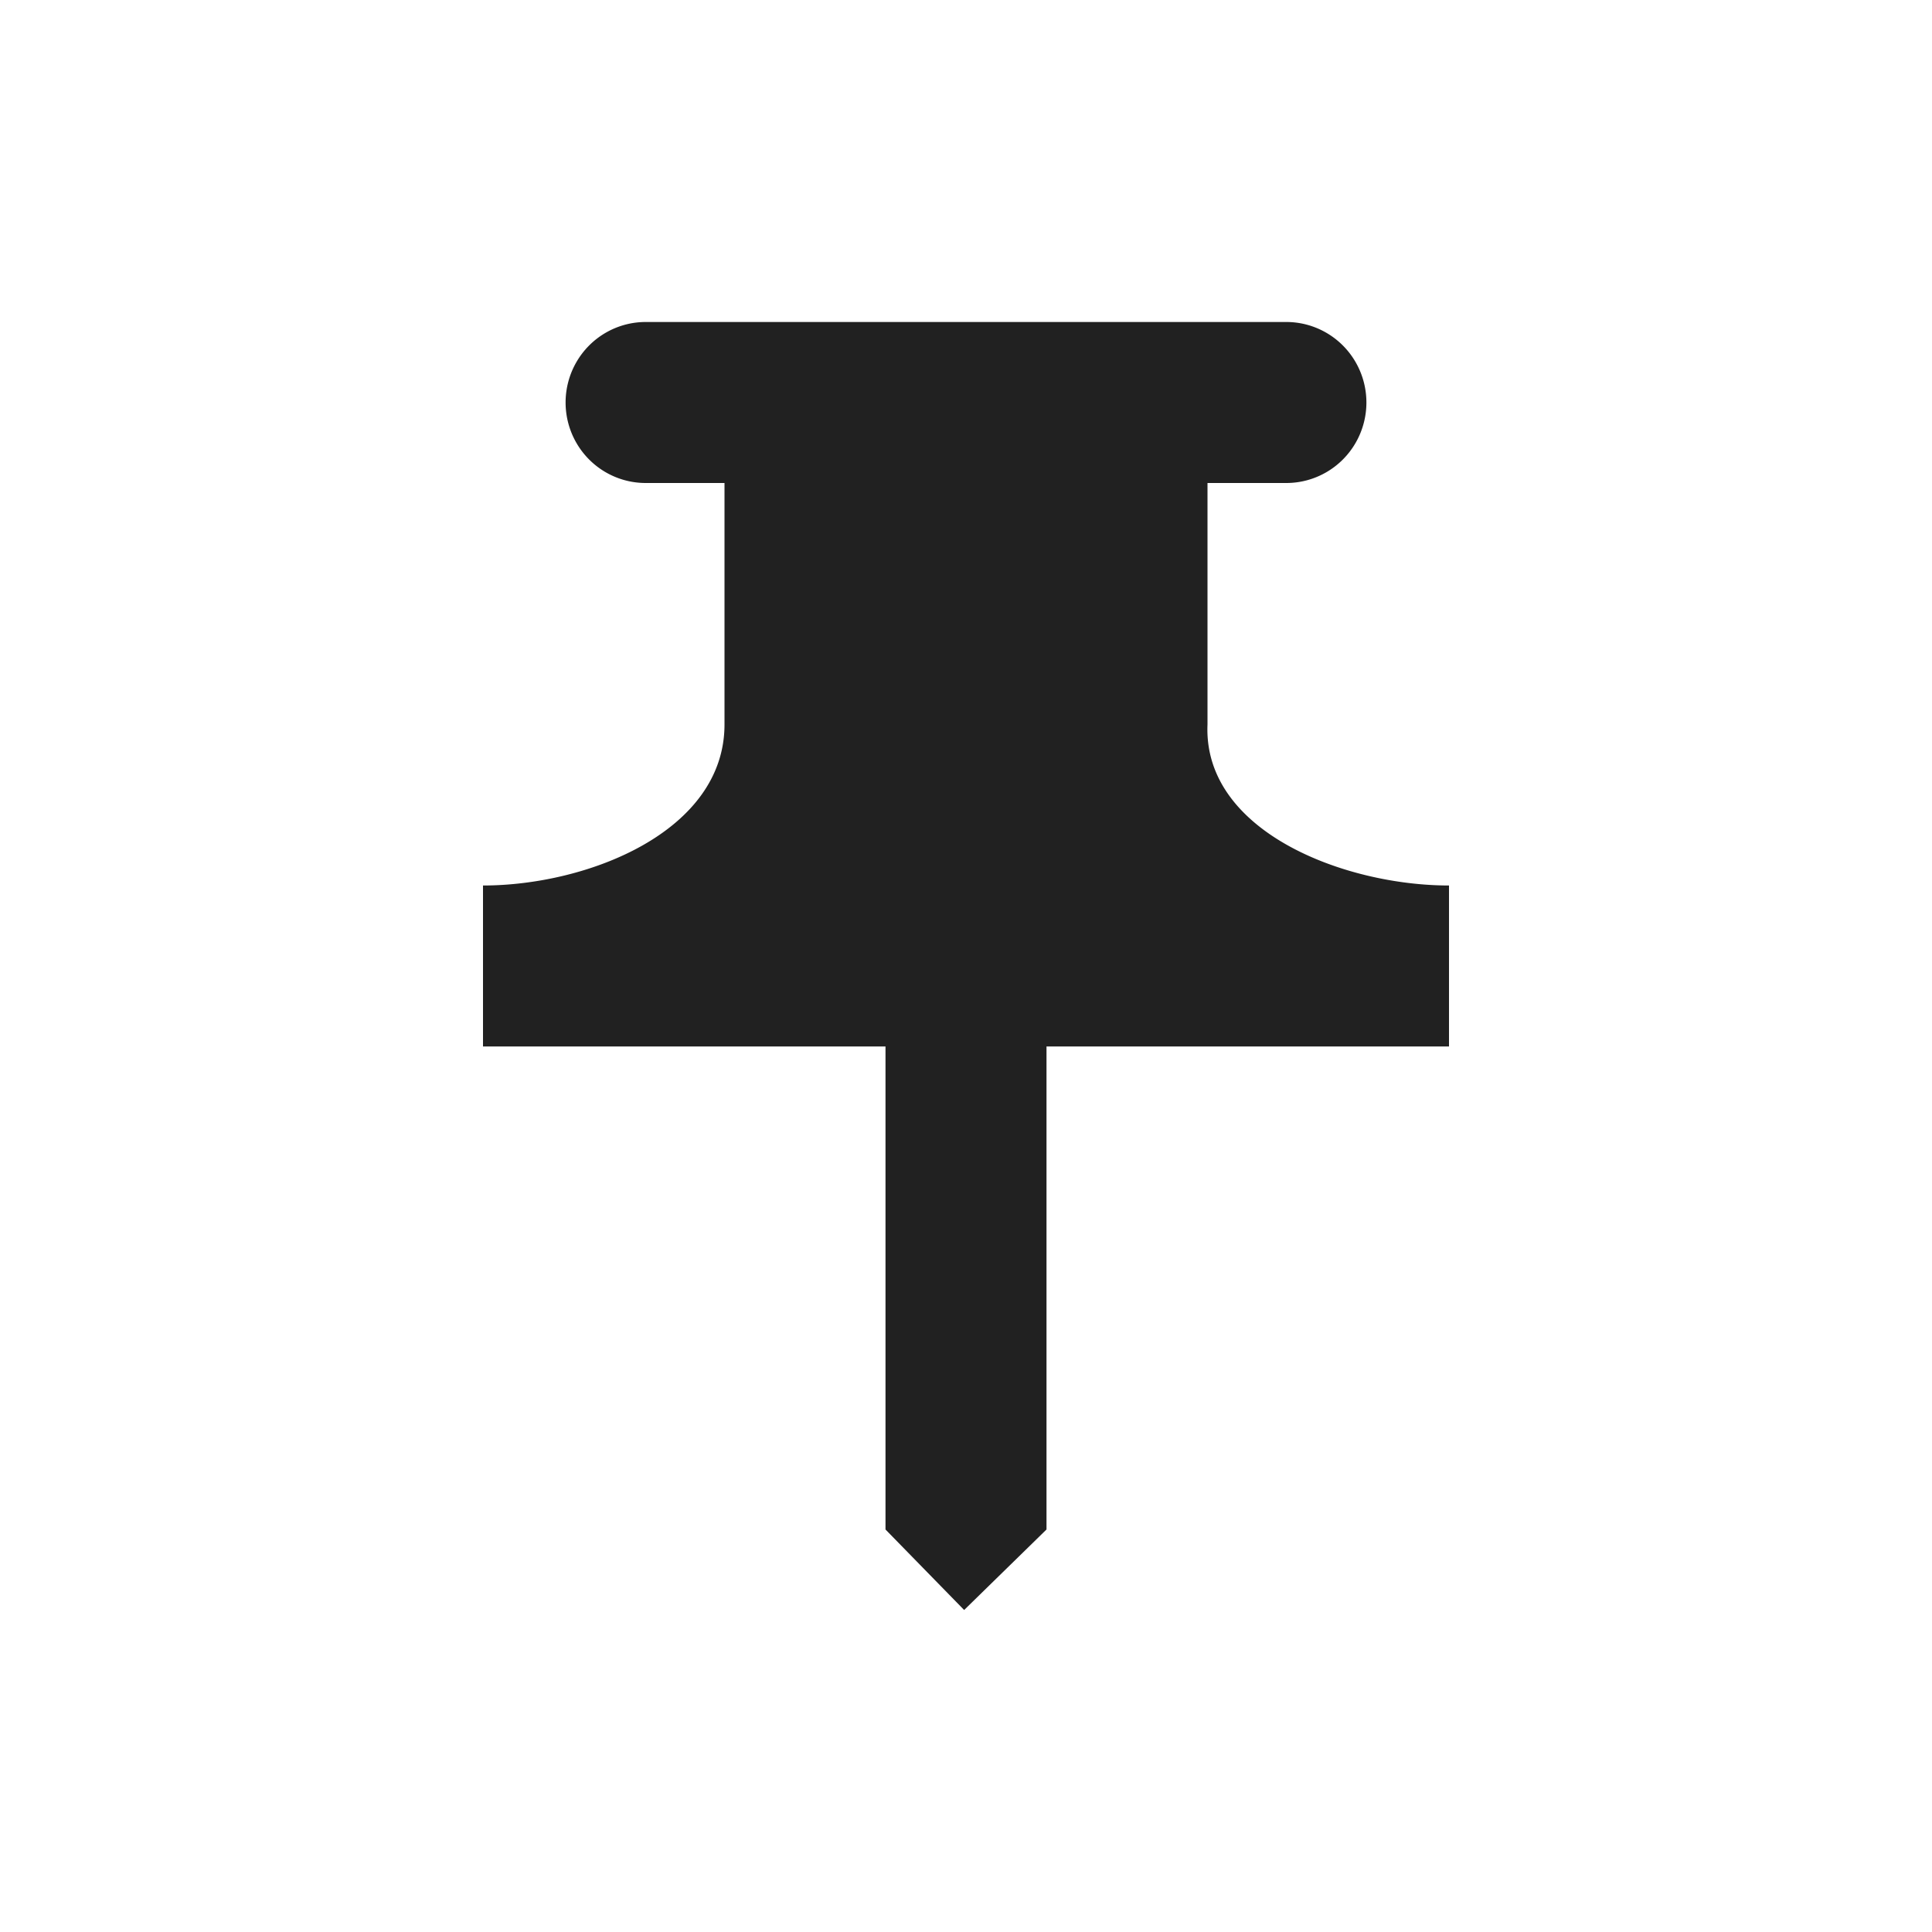 <?xml version="1.0" encoding="UTF-8"?>
<svg xmlns="http://www.w3.org/2000/svg" width="24" height="24" version="1.1">
<path d="m 8.021,4 a 0.995,1 0 1 0 0,2 h 0.979 V 9 C 9,10.328 7.304,11 6,11 v 2 h 5 v 6 l 0.977,1 1.023,-1 v -6 h 5 v -2 c -1.304,0 -3.056,-0.673 -3,-2 v -3 h 0.979 a 0.995,1 0 1 0 0,-2 z" fill="#212121"/>
</svg>

